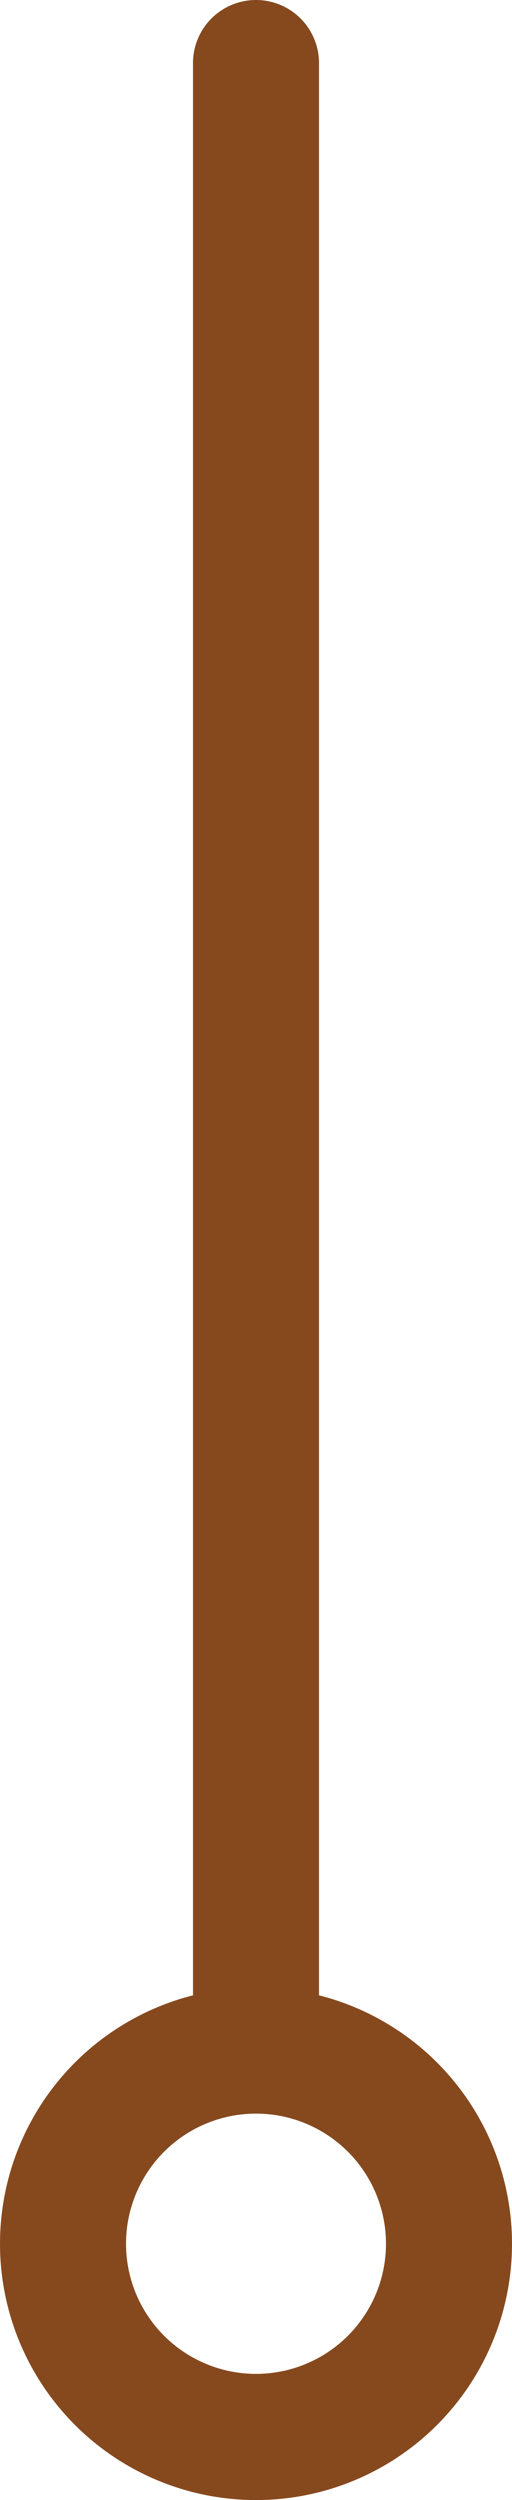 <?xml version="1.0" encoding="UTF-8"?>

<svg xmlns="http://www.w3.org/2000/svg" version="1.2" baseProfile="tiny" xml:space="preserve" style="shape-rendering:geometricPrecision; fill-rule:evenodd;" width="1.3mm" height="6.34mm" viewBox="-0.65 -0.19 1.3 6.34">
  <title>CHCRID01</title>
  <desc>this object has been manually updated</desc>
  <rect style="stroke:black;stroke-width:0.32;display:none;" fill="none" x="-0.49" y="-0.03" height="6.02" width="0.98"/>
  <rect style="stroke:blue;stroke-width:0.32;display:none;" fill="none" x="-0.49" y="-0.03" height="6.02" width="0.98"/>
  <circle style="fill:none;stroke:#86491E;" stroke-width="0.32"  cx="0" cy="5.5" r="0.49"/>
  <path d=" M 0,-0.03 L 0,4.99" style="stroke-linecap:round;stroke-linejoin:round;fill:none;stroke:#86491E;" stroke-width="0.32" />
  <circle style="stroke:red;stroke-width:0.64;display:none;" fill="none" cx="0" cy="0" r="1"/>
</svg>
